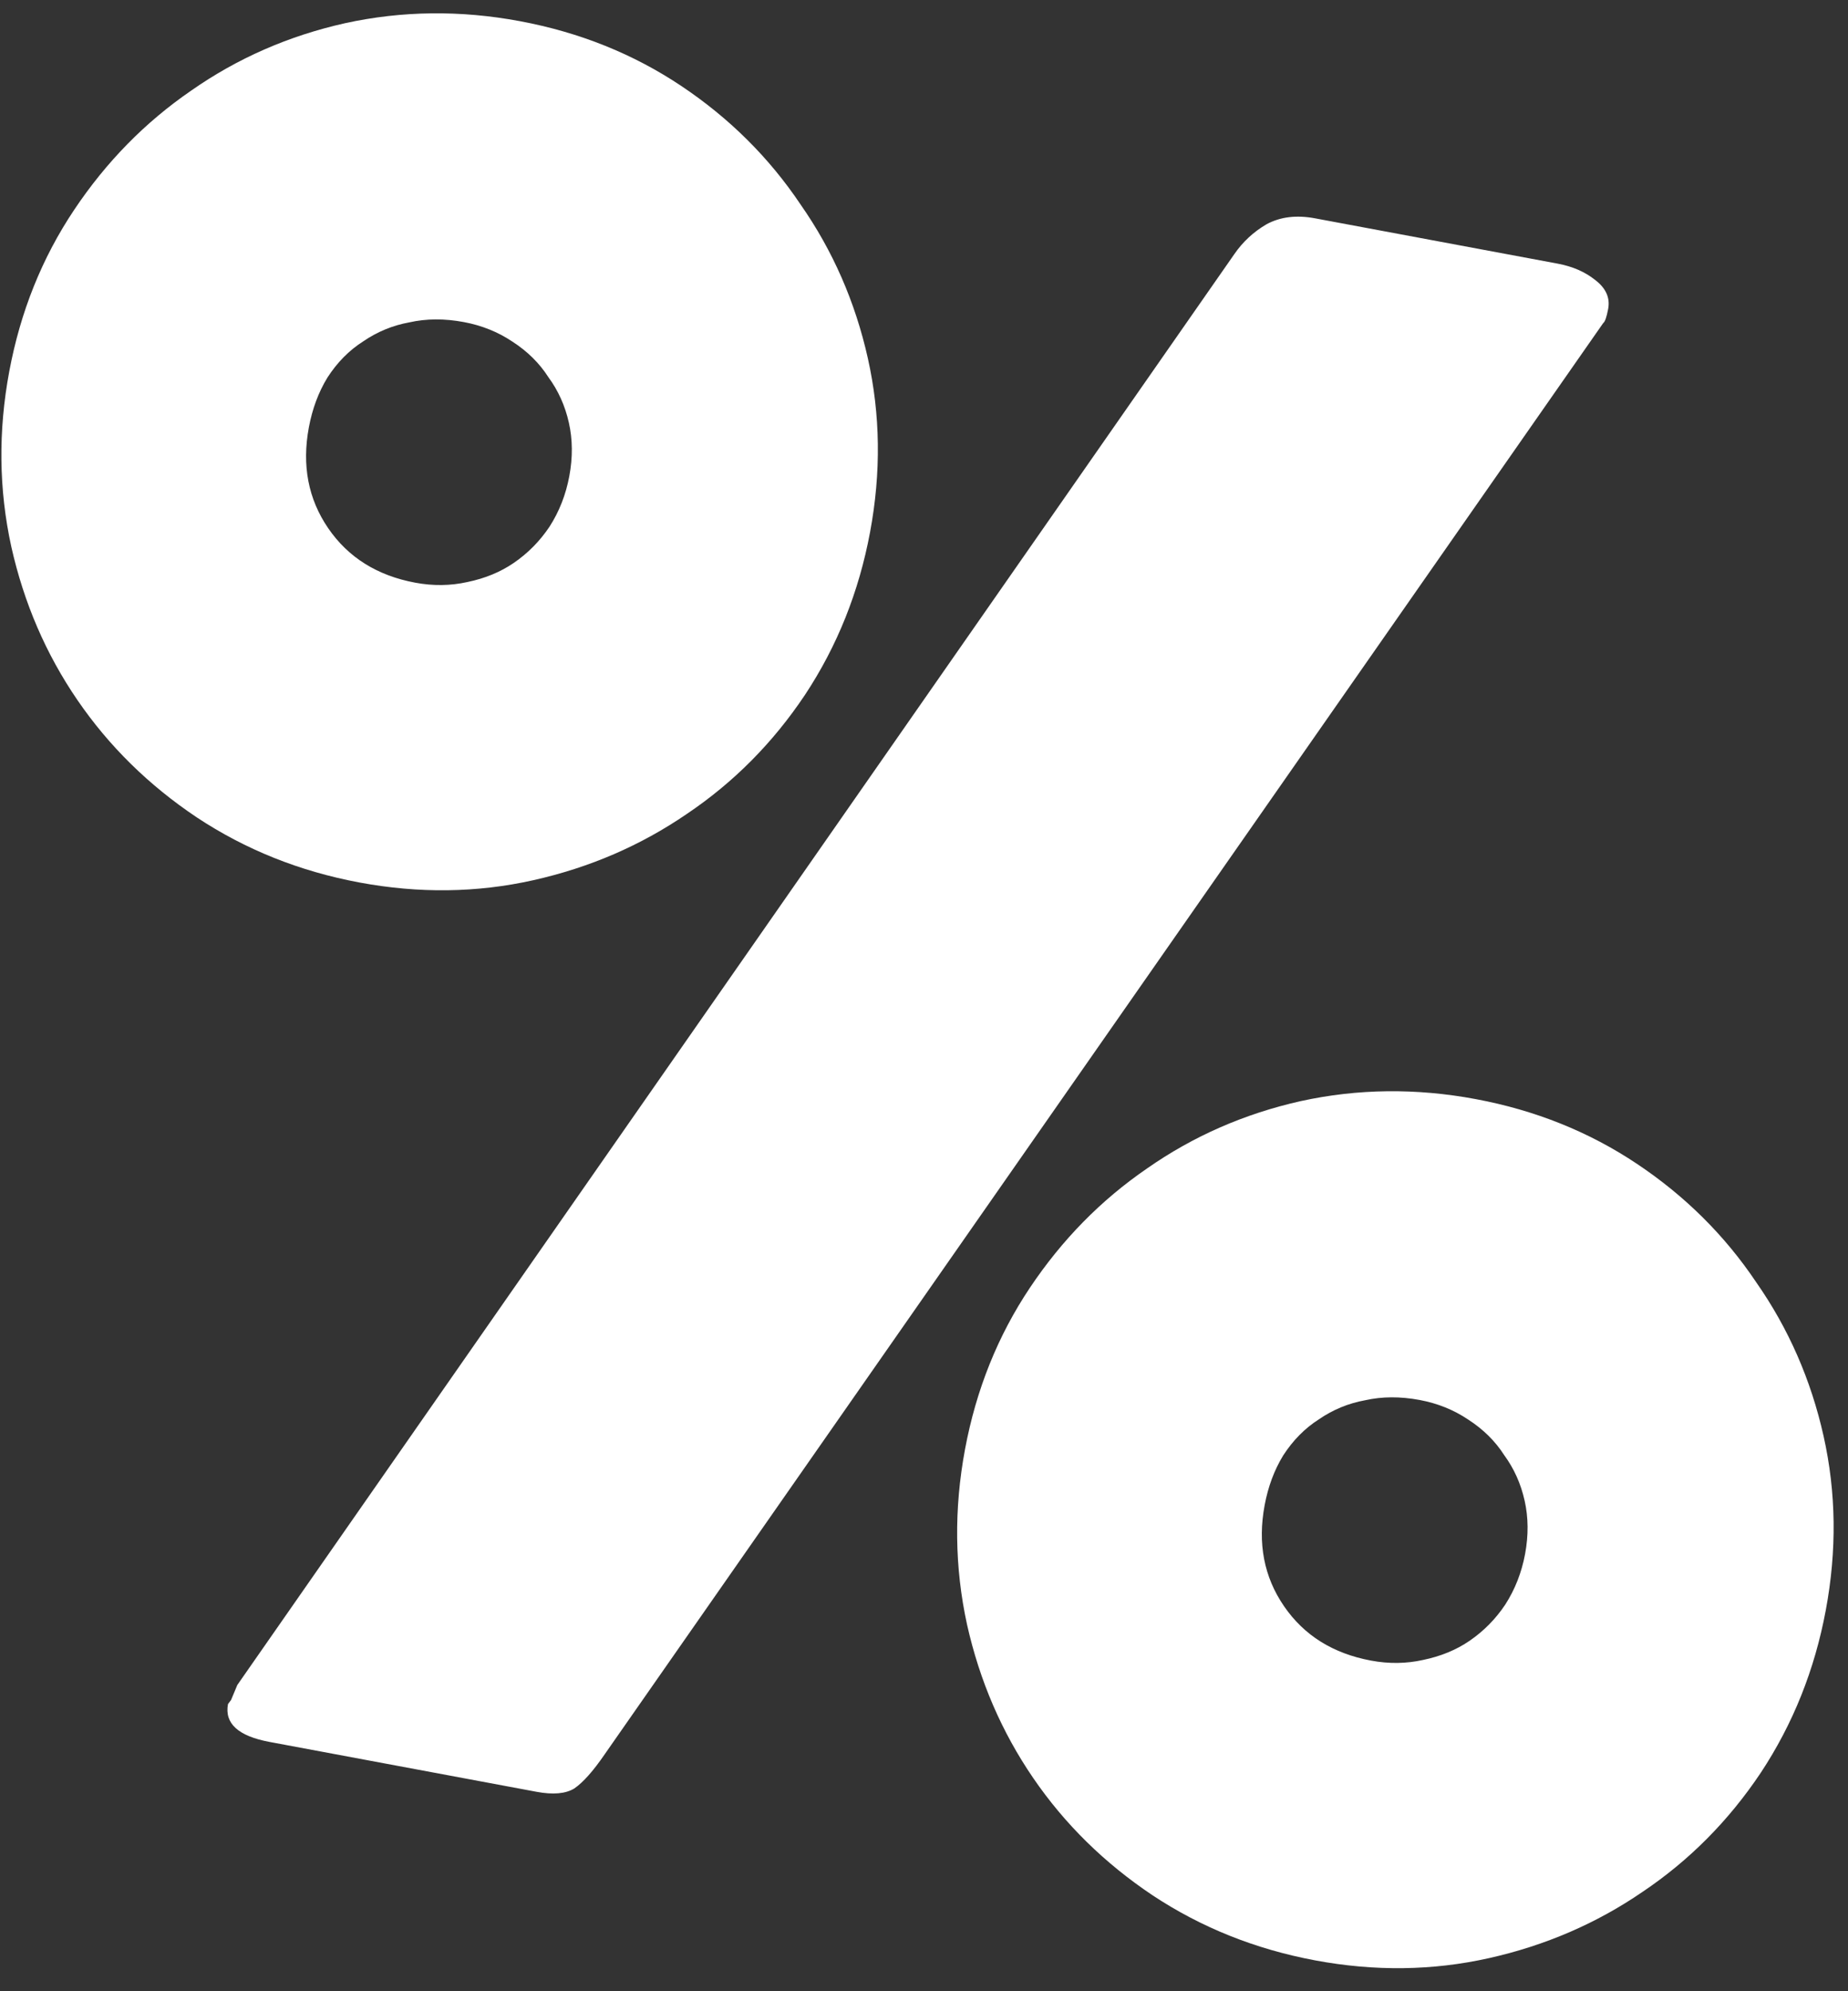 <svg width="78" height="84" viewBox="0 0 78 84" fill="none" xmlns="http://www.w3.org/2000/svg">
<rect x="0" y="0" width="78" height="84" fill="#333333" stroke="none"/>
<path d="M0.391 15.669C0.861 13.152 1.773 10.881 3.128 8.856C4.482 6.83 6.13 5.152 8.071 3.821C10.018 2.459 12.181 1.512 14.559 0.98C16.969 0.453 19.432 0.424 21.948 0.894C24.465 1.364 26.736 2.276 28.762 3.631C30.788 4.986 32.463 6.65 33.787 8.622C35.149 10.569 36.096 12.732 36.629 15.11C37.161 17.488 37.193 19.935 36.723 22.452C36.253 24.968 35.338 27.255 33.977 29.312C32.623 31.338 30.959 33.013 28.986 34.338C27.045 35.668 24.886 36.6 22.508 37.132C20.129 37.665 17.682 37.696 15.165 37.227C12.649 36.757 10.362 35.842 8.305 34.481C6.279 33.126 4.601 31.478 3.271 29.537C1.94 27.596 1.009 25.436 0.476 23.058C-0.051 20.648 -0.079 18.186 0.391 15.669ZM52.097 10.722C52.454 10.203 52.907 9.783 53.455 9.462C54.035 9.147 54.718 9.063 55.504 9.21L65.743 11.121C66.372 11.239 66.899 11.467 67.324 11.807C67.781 12.153 67.965 12.561 67.877 13.033C67.812 13.379 67.742 13.578 67.668 13.629L25.541 73.979C25.048 74.701 24.615 75.189 24.242 75.445C23.874 75.67 23.345 75.717 22.652 75.588L11.375 73.483C10.054 73.236 9.47 72.704 9.623 71.886L9.752 71.715L10.017 71.081L52.097 10.722ZM13.036 18.03C12.737 19.634 13.009 21.052 13.853 22.284C14.698 23.516 15.922 24.282 17.526 24.581C18.281 24.722 19.015 24.712 19.729 24.553C20.474 24.399 21.126 24.13 21.686 23.746C22.283 23.337 22.785 22.828 23.192 22.221C23.604 21.581 23.884 20.869 24.03 20.082C24.177 19.296 24.171 18.546 24.011 17.832C23.851 17.119 23.564 16.479 23.148 15.914C22.77 15.322 22.262 14.82 21.623 14.408C21.015 14.002 20.334 13.728 19.579 13.587C18.761 13.434 17.995 13.438 17.282 13.598C16.574 13.726 15.922 13.995 15.325 14.404C14.733 14.782 14.231 15.29 13.819 15.93C13.444 16.543 13.183 17.243 13.036 18.03ZM40.731 61.14C41.201 58.624 42.113 56.353 43.468 54.327C44.823 52.301 46.471 50.623 48.412 49.293C50.359 47.931 52.521 46.984 54.899 46.451C57.309 45.924 59.772 45.896 62.289 46.366C64.805 46.836 67.076 47.748 69.102 49.103C71.128 50.457 72.803 52.121 74.127 54.094C75.489 56.041 76.436 58.203 76.969 60.581C77.502 62.959 77.533 65.407 77.063 67.923C76.594 70.44 75.678 72.727 74.318 74.784C72.963 76.81 71.299 78.485 69.327 79.809C67.385 81.14 65.226 82.071 62.848 82.604C60.47 83.136 58.022 83.168 55.506 82.698C52.989 82.228 50.702 81.313 48.645 79.952C46.619 78.597 44.941 76.95 43.611 75.008C42.281 73.067 41.349 70.908 40.816 68.53C40.29 66.12 40.261 63.657 40.731 61.14ZM53.377 63.501C53.077 65.106 53.349 66.524 54.194 67.755C55.038 68.987 56.262 69.753 57.867 70.052C58.621 70.193 59.356 70.184 60.069 70.024C60.814 69.87 61.466 69.602 62.026 69.218C62.624 68.808 63.126 68.3 63.532 67.692C63.944 67.053 64.224 66.34 64.371 65.554C64.517 64.767 64.511 64.017 64.351 63.304C64.191 62.59 63.904 61.951 63.489 61.385C63.111 60.794 62.602 60.292 61.963 59.88C61.355 59.473 60.674 59.199 59.919 59.058C59.101 58.906 58.336 58.909 57.622 59.069C56.914 59.197 56.262 59.466 55.665 59.876C55.073 60.254 54.572 60.762 54.159 61.401C53.784 62.015 53.523 62.715 53.377 63.501Z" fill="white"/>
</svg>
